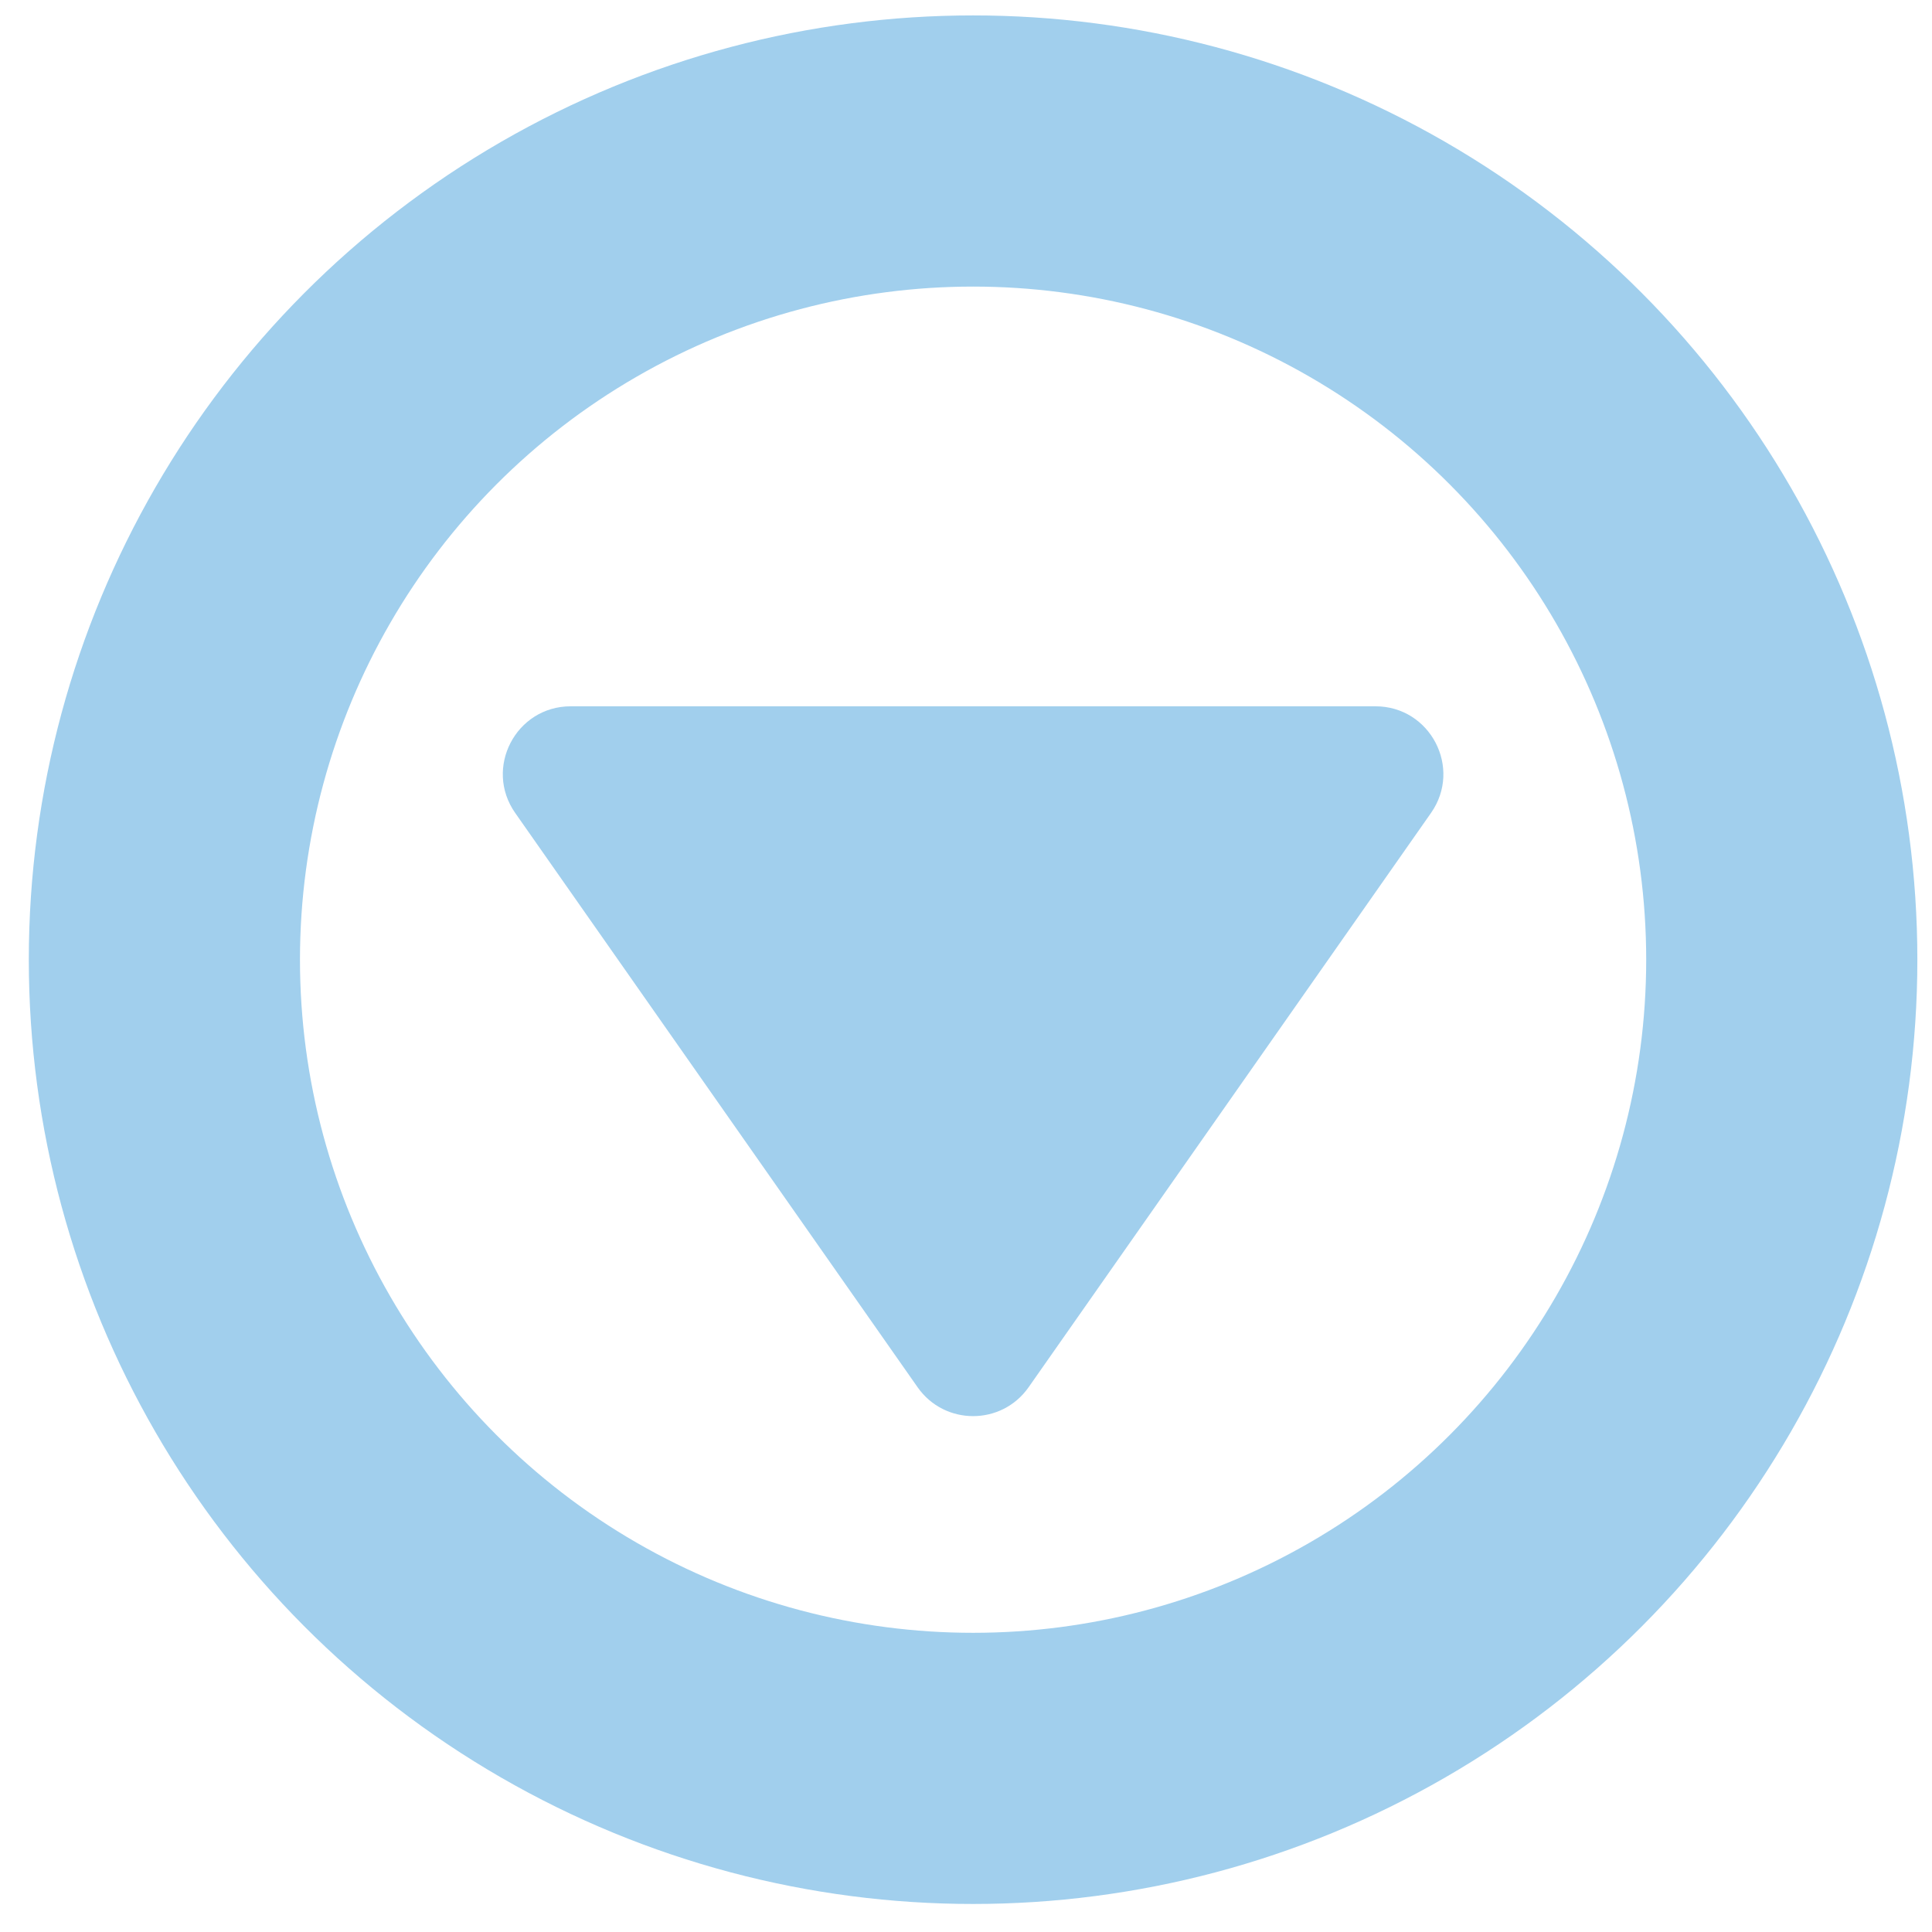 <svg width="57" height="57" viewBox="0 0 57 57" fill="none" xmlns="http://www.w3.org/2000/svg">
<circle cx="28.709" cy="28.314" r="23.859" stroke="#A1CFED" stroke-width="8"/>
<path d="M30.347 40.928C29.551 42.064 27.868 42.064 27.072 40.928L15.2 23.985C14.271 22.66 15.219 20.838 16.838 20.838L40.581 20.838C42.199 20.838 43.148 22.66 42.219 23.985L30.347 40.928Z" fill="#A1CFED"/>
</svg>
